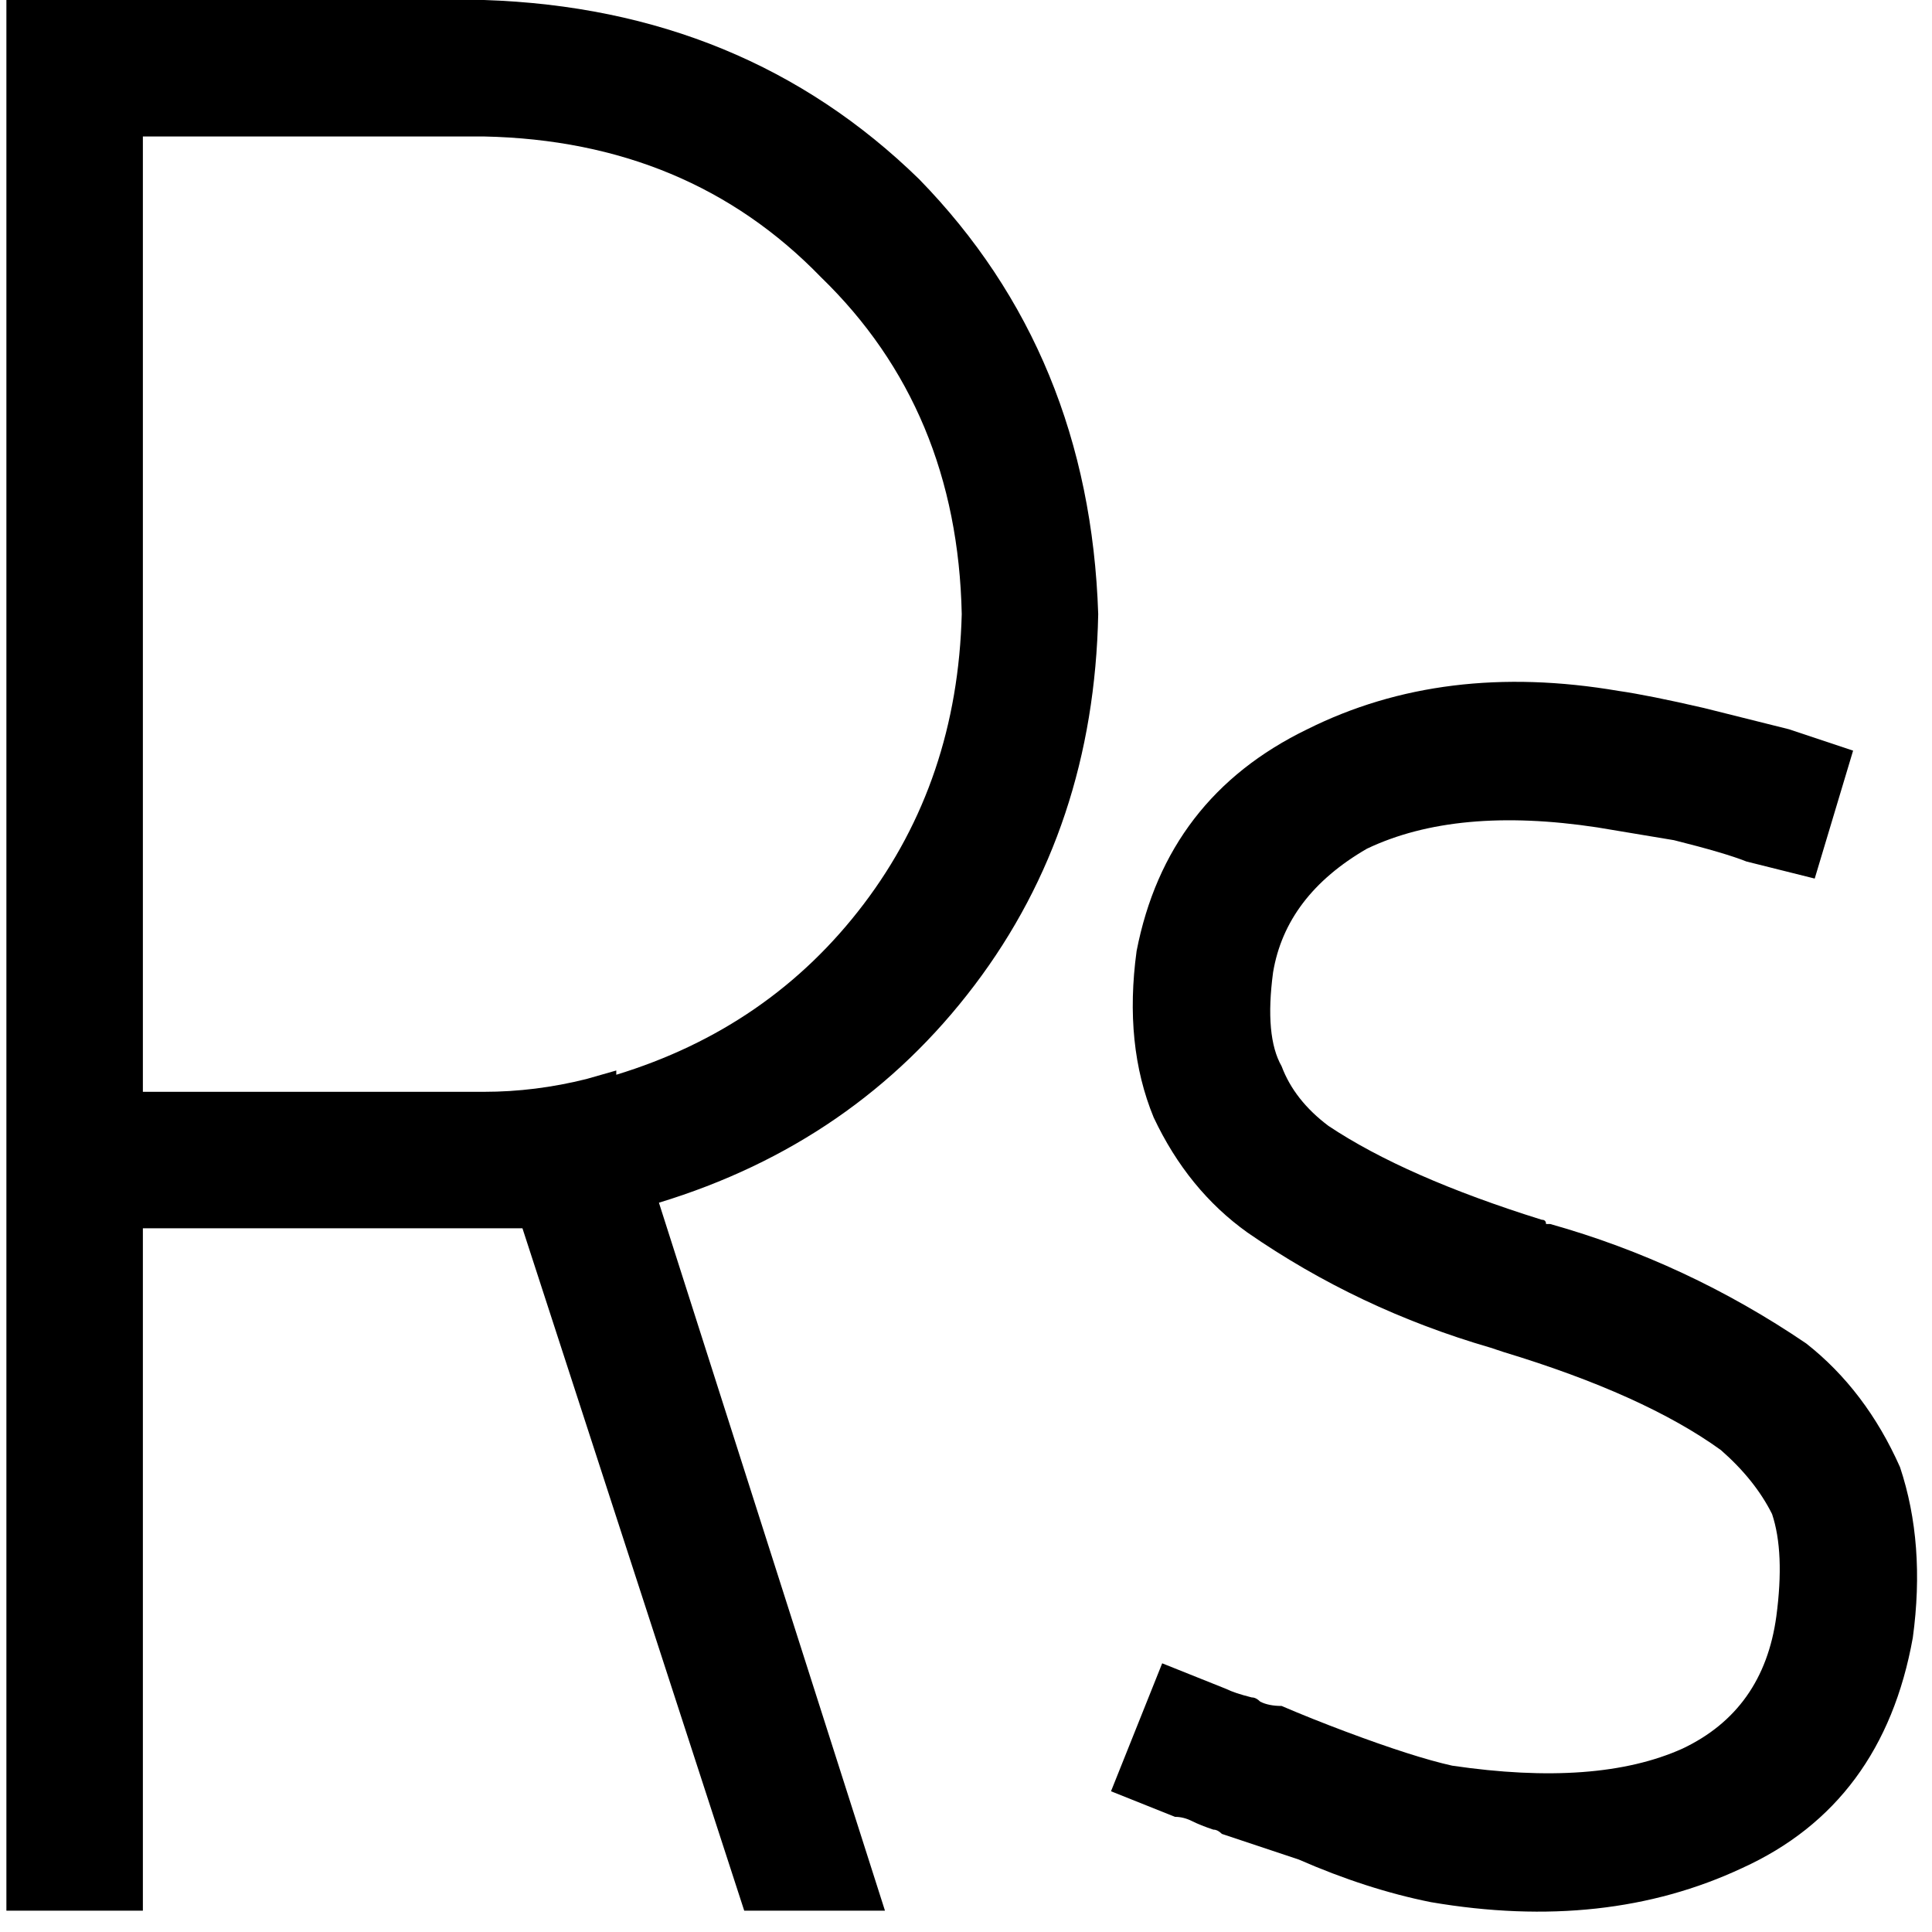 <svg xmlns="http://www.w3.org/2000/svg" viewBox="0 0 512 512">
  <path d="M 1.695 0 L 19.779 0 L 128.283 0 Q 197.227 2.26 243.567 47.47 Q 288.777 93.81 291.038 162.755 Q 289.907 219.267 258.26 261.086 Q 226.614 302.905 174.623 318.728 L 234.525 506.349 L 197.227 506.349 L 138.455 325.51 Q 133.934 325.51 128.283 325.51 L 37.863 325.51 L 37.863 506.349 L 1.695 506.349 L 1.695 307.426 L 1.695 18.084 L 1.695 0 L 1.695 0 Z M 254.87 162.755 Q 253.74 108.503 217.572 73.466 L 217.572 73.466 Q 182.534 37.298 128.283 36.168 L 37.863 36.168 L 37.863 289.342 L 128.283 289.342 Q 141.845 289.342 155.408 285.951 L 163.32 283.691 L 163.32 284.821 Q 204.009 272.389 228.874 239.611 Q 253.74 206.834 254.87 162.755 L 254.87 162.755 Z M 337.377 257.695 Q 335.117 274.649 339.638 282.561 Q 343.029 291.603 352.071 298.384 Q 372.415 311.947 408.583 323.249 Q 409.713 323.249 409.713 324.38 L 410.843 324.38 Q 410.843 324.38 410.843 324.38 Q 447.011 334.552 478.658 356.026 Q 494.481 368.459 503.523 388.804 Q 510.305 409.148 506.914 434.013 Q 499.002 478.093 461.704 495.046 Q 425.536 512 379.196 504.088 L 379.196 504.088 Q 362.243 500.698 344.159 492.786 Q 333.987 489.395 323.815 486.004 Q 322.684 484.874 321.554 484.874 L 321.554 484.874 Q 318.163 483.744 315.903 482.614 Q 313.642 481.483 311.382 481.483 L 294.428 474.702 L 307.991 440.795 L 324.945 447.576 Q 327.205 448.706 331.726 449.837 Q 332.856 449.837 333.987 450.967 L 333.987 450.967 Q 336.247 452.097 339.638 452.097 Q 347.55 455.488 356.592 458.879 Q 374.675 465.66 384.848 467.921 Q 423.276 473.572 445.881 463.4 Q 467.355 453.227 470.746 428.362 Q 473.007 411.408 469.616 401.236 Q 465.095 392.194 456.053 384.283 Q 435.709 369.589 398.411 358.287 L 395.02 357.157 Q 395.02 357.157 395.02 357.157 Q 359.982 346.985 330.596 326.64 Q 314.773 315.338 305.731 296.124 Q 297.819 276.909 301.21 252.044 Q 309.121 211.355 346.419 193.272 Q 382.587 175.188 428.927 183.099 Q 436.839 184.23 451.532 187.62 Q 465.095 191.011 474.137 193.272 L 491.091 198.923 L 480.918 232.83 L 462.834 228.309 Q 457.183 226.049 443.62 222.658 Q 430.057 220.397 423.276 219.267 Q 385.978 213.616 362.243 224.918 Q 340.768 237.351 337.377 257.695 L 337.377 257.695 Z" />
</svg>